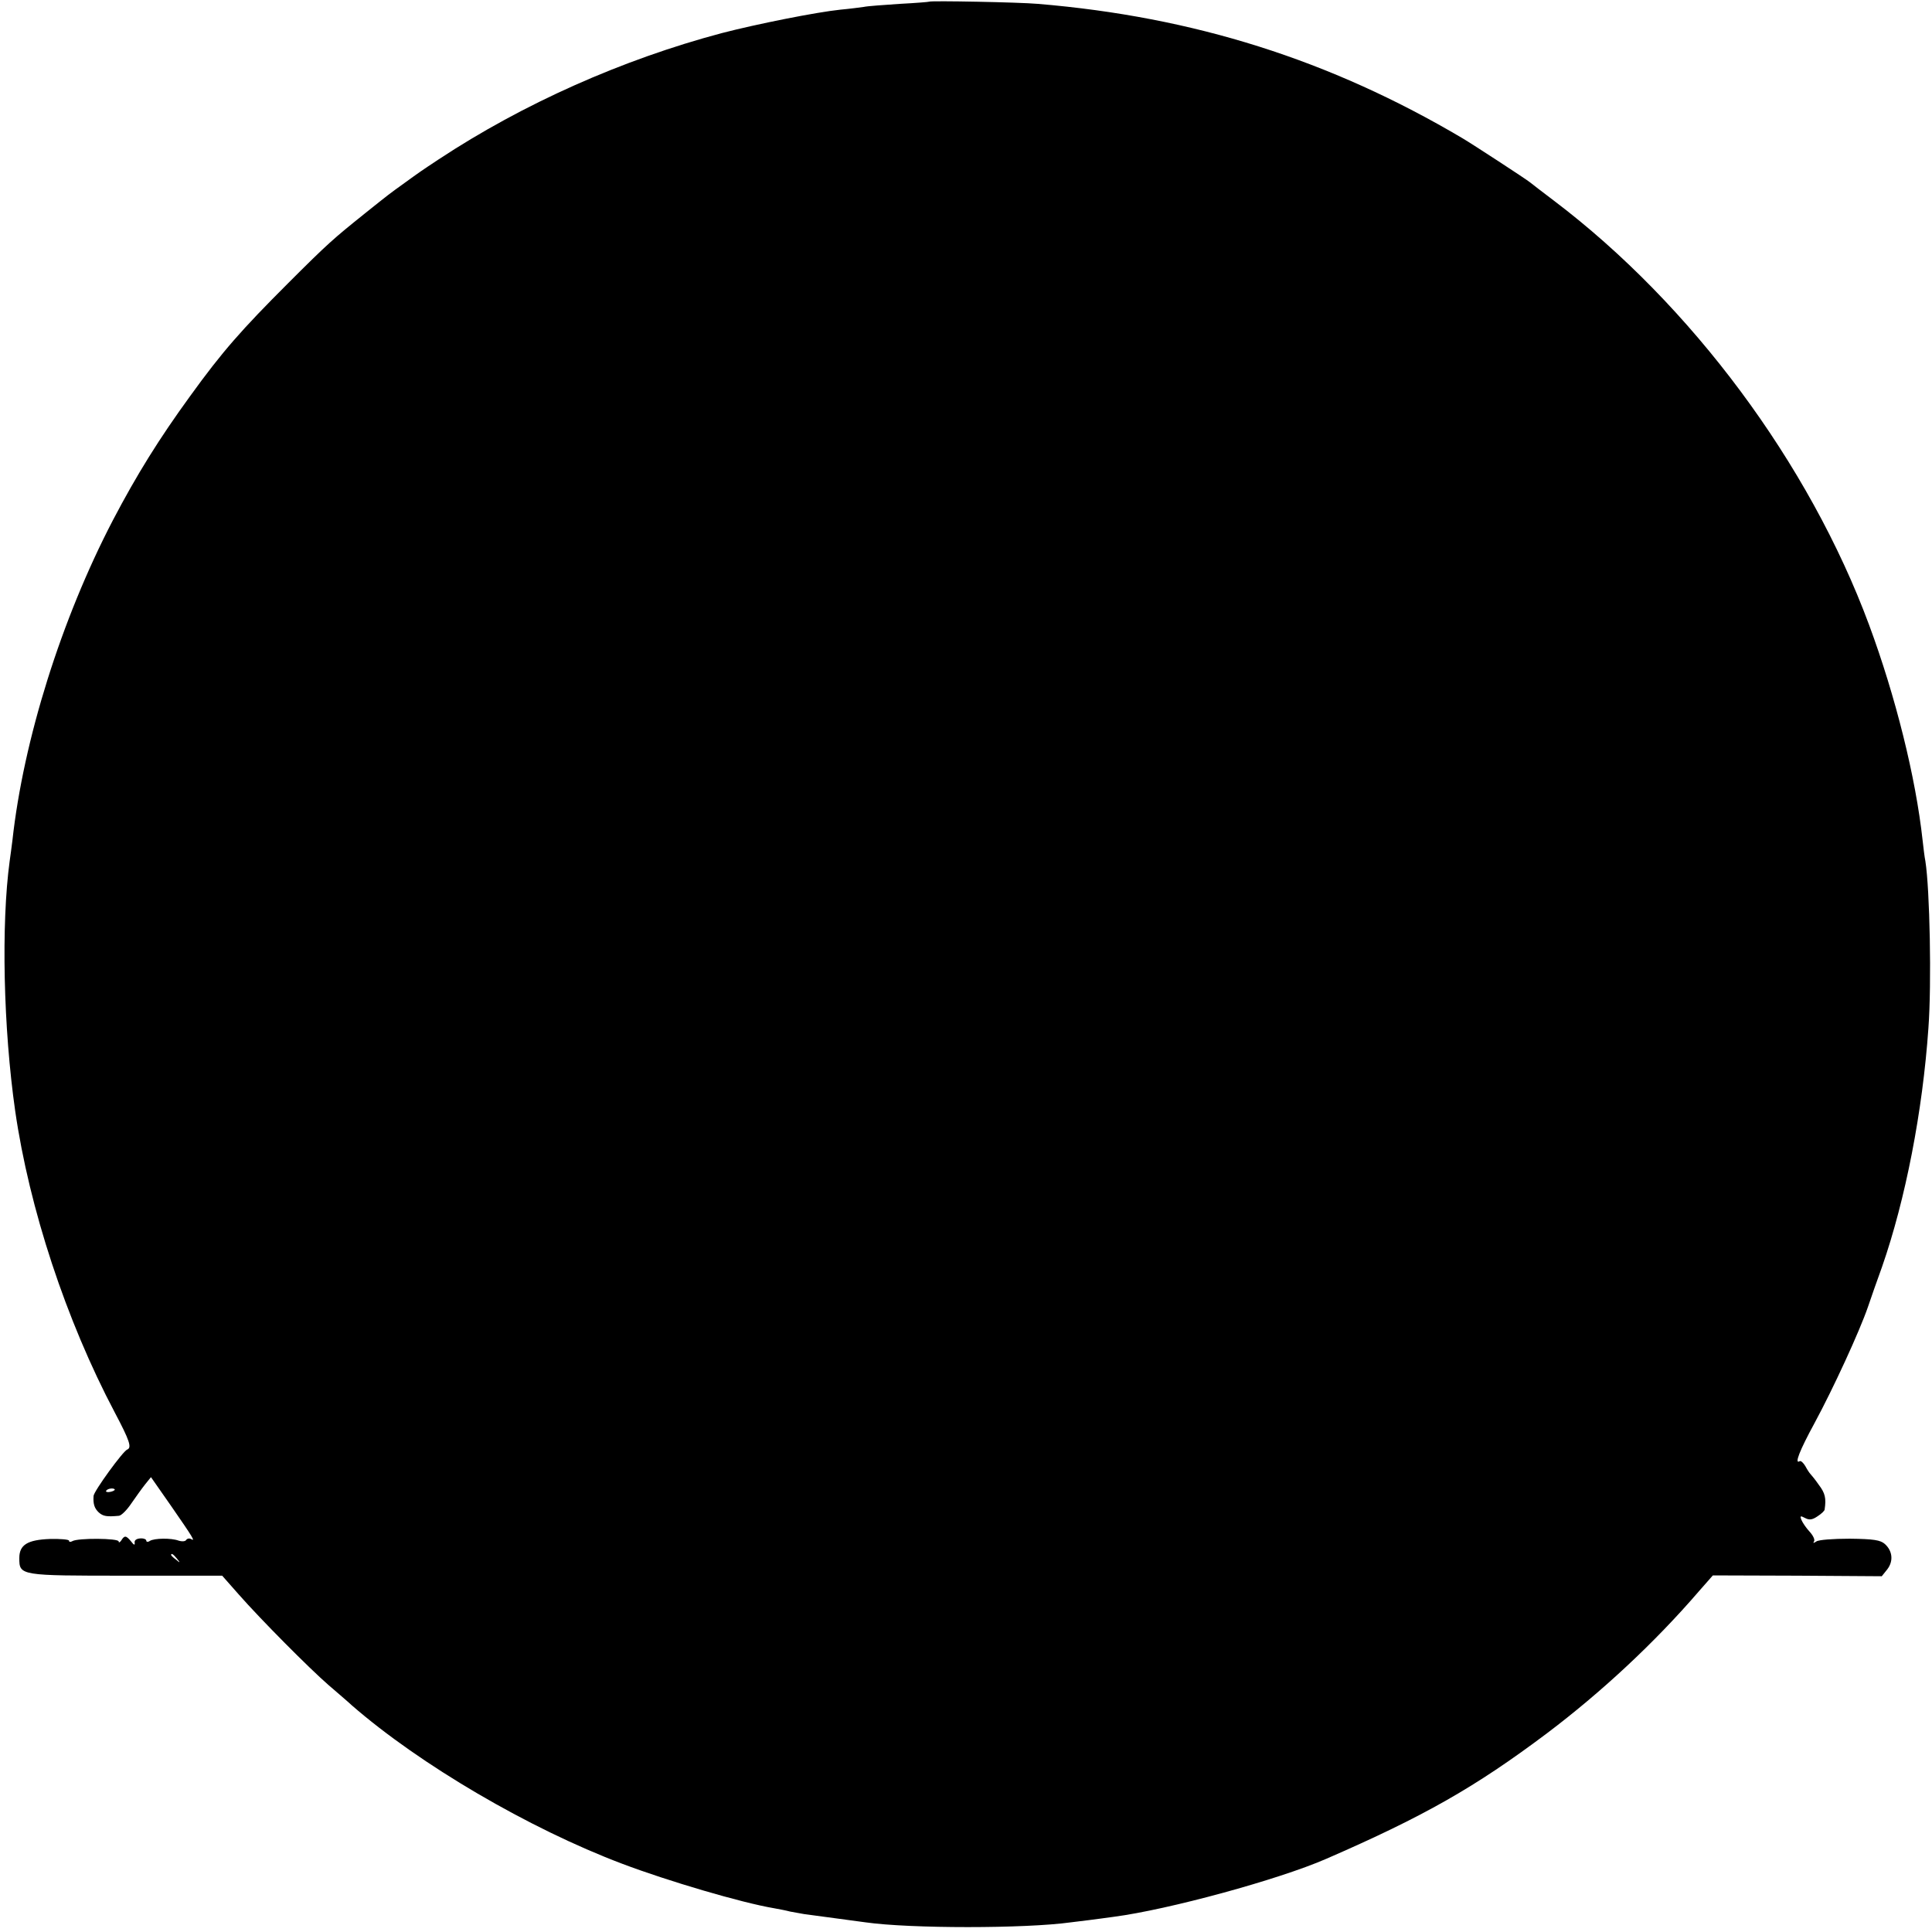 <?xml version="1.0" standalone="no"?>
<!DOCTYPE svg PUBLIC "-//W3C//DTD SVG 20010904//EN"
 "http://www.w3.org/TR/2001/REC-SVG-20010904/DTD/svg10.dtd">
<svg version="1.0" xmlns="http://www.w3.org/2000/svg"
 width="700pt" height="700pt" viewBox="0 0 700 700"
 preserveAspectRatio="xMidYMid meet">
<g transform="translate(0,700) scale(0.1,-0.1)"
fill="#000000" stroke="none">
<path d="M3367 6994 c-1 -1 -49 -5 -107 -8 -58 -4 -117 -8 -130 -11 -14 -2
-52 -7 -85 -10 -87 -9 -303 -52 -430 -85 -361 -96 -720 -256 -1025 -457 -65
-43 -72 -48 -123 -85 -61 -44 -52 -37 -147 -113 -111 -89 -133 -108 -275 -250
-170 -170 -239 -248 -356 -410 -112 -154 -193 -284 -280 -450 -187 -359 -324
-796 -364 -1160 -3 -22 -7 -56 -10 -75 -31 -229 -23 -604 20 -905 51 -353 184
-758 361 -1093 54 -102 62 -127 45 -134 -15 -5 -121 -151 -122 -168 -2 -29 3
-45 19 -60 16 -14 29 -16 73 -12 9 1 29 21 45 45 16 23 38 54 50 69 l21 26 74
-106 c79 -114 88 -129 71 -118 -6 3 -13 2 -17 -3 -3 -6 -15 -7 -28 -3 -27 10
-88 9 -104 -1 -7 -5 -13 -4 -13 1 0 5 -10 9 -22 8 -14 -1 -22 -7 -20 -16 1
-10 -3 -8 -13 5 -18 22 -24 23 -36 3 -5 -7 -9 -8 -9 -3 0 12 -149 13 -168 1
-7 -4 -12 -3 -12 2 0 4 -31 7 -69 6 -81 -3 -111 -21 -111 -69 0 -64 1 -64 387
-64 l348 0 60 -68 c80 -91 257 -269 325 -328 30 -26 69 -59 85 -74 246 -214
641 -446 980 -574 164 -62 431 -141 550 -161 17 -3 43 -8 58 -12 16 -3 38 -7
50 -9 31 -4 186 -25 223 -30 161 -23 579 -23 744 0 14 2 43 5 65 8 22 3 63 8
90 12 199 26 598 135 770 210 354 154 539 259 800 455 196 148 389 327 550
514 l51 58 306 -1 306 -2 20 25 c23 30 19 67 -9 92 -16 14 -40 18 -127 19 -61
0 -113 -4 -121 -10 -11 -7 -13 -7 -8 1 3 6 -4 21 -17 35 -12 13 -25 32 -29 42
-6 15 -4 16 13 7 15 -8 26 -7 45 6 14 9 26 20 26 25 6 40 2 59 -21 89 -13 19
-28 37 -31 40 -3 3 -11 15 -18 28 -7 12 -16 20 -20 18 -21 -13 -1 38 54 139
67 124 162 330 193 420 11 33 34 98 51 145 85 244 147 563 168 865 12 162 5
504 -11 605 -3 14 -7 48 -10 75 -25 229 -98 522 -194 781 -217 585 -644 1160
-1142 1537 -41 31 -80 61 -86 66 -13 11 -211 140 -245 160 -480 284 -974 440
-1539 487 -68 6 -388 12 -393 8z m-2952 -5393 c-9 -8 -36 -10 -30 -2 2 4 11 8
20 8 8 0 13 -3 10 -6z m226 -248 c13 -16 12 -17 -3 -4 -10 7 -18 15 -18 17 0
8 8 3 21 -13z"/>
</g>
</svg>
